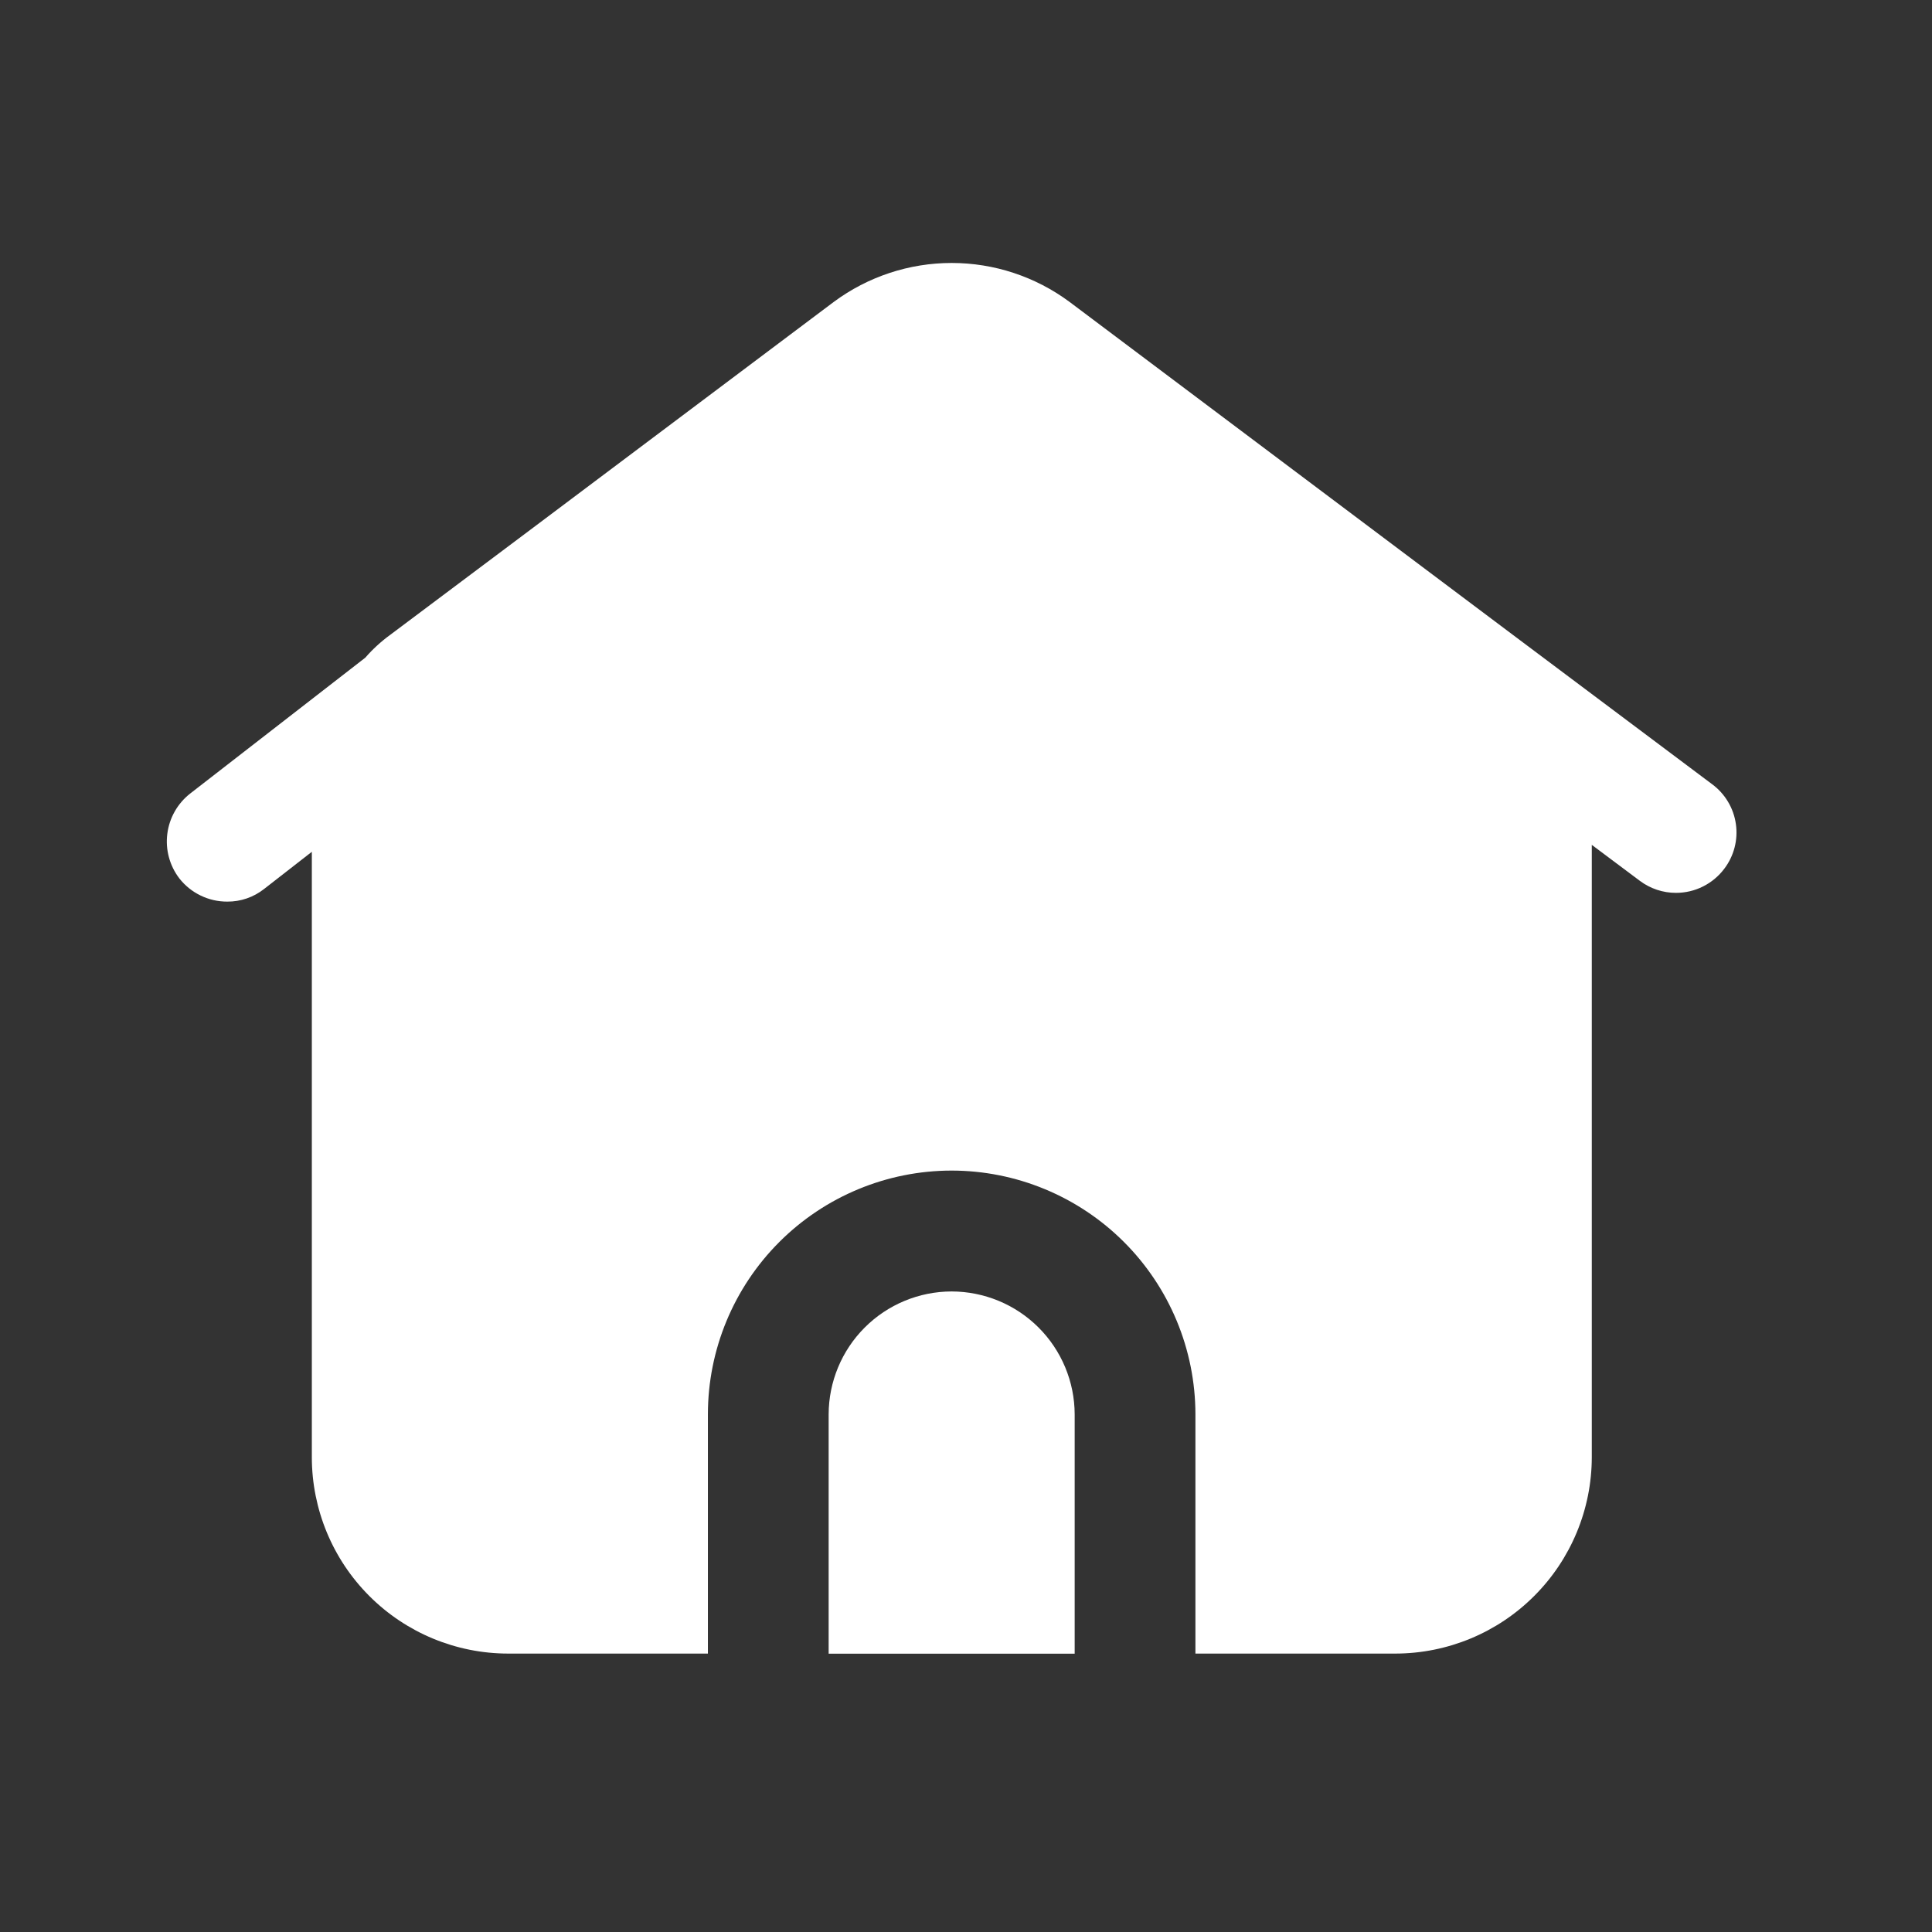 <!DOCTYPE svg PUBLIC "-//W3C//DTD SVG 1.1//EN" "http://www.w3.org/Graphics/SVG/1.1/DTD/svg11.dtd">
<!-- Uploaded to: SVG Repo, www.svgrepo.com, Transformed by: SVG Repo Mixer Tools -->
<svg width="800px" height="800px" viewBox="0 0 64 64" fill="none" xmlns="http://www.w3.org/2000/svg">
<rect x="0" y="0" width="64" height="64" fill="#333333" stroke="none"/>
<g id="SVGRepo_bgCarrier" stroke-width="0"/>
<g id="SVGRepo_tracerCarrier" stroke-linecap="round" stroke-linejoin="round"/>
<g id="SVGRepo_iconCarrier"> <path d="M31.52 42.781C30.441 42.784 29.408 43.213 28.645 43.976C27.882 44.739 27.453 45.772 27.45 46.851V54.781H35.6V46.851C35.597 45.771 35.166 44.736 34.401 43.973C33.636 43.21 32.6 42.782 31.52 42.781Z" fill="#ffffff"/> <path d="M56.72 25.981L50.21 21.101L47.12 18.781L35.43 10.001C34.3 9.163 32.931 8.711 31.525 8.711C30.119 8.711 28.75 9.163 27.62 10.001L17.5 17.601L12.93 21.027C12.626 21.248 12.347 21.503 12.1 21.787L6.3 26.287C5.882 26.614 5.61 27.092 5.543 27.618C5.475 28.144 5.618 28.675 5.94 29.097C6.129 29.338 6.37 29.533 6.646 29.666C6.921 29.8 7.224 29.868 7.53 29.867C7.973 29.87 8.403 29.722 8.75 29.447L10.33 28.217V48.277C10.332 50 11.017 51.653 12.236 52.871C13.454 54.09 15.107 54.775 16.83 54.777H23.45V46.847C23.452 44.707 24.303 42.656 25.816 41.143C27.329 39.63 29.38 38.779 31.52 38.777C33.661 38.777 35.715 39.627 37.23 41.14C38.745 42.653 39.597 44.706 39.6 46.847V54.777H46.23C47.953 54.773 49.604 54.088 50.822 52.869C52.041 51.651 52.727 50 52.73 48.277V27.987L54.32 29.177C54.666 29.437 55.087 29.578 55.52 29.577C55.831 29.577 56.137 29.505 56.414 29.366C56.692 29.227 56.934 29.025 57.12 28.777C57.279 28.568 57.394 28.329 57.46 28.075C57.526 27.82 57.541 27.555 57.503 27.296C57.466 27.035 57.378 26.785 57.243 26.56C57.109 26.334 56.931 26.137 56.72 25.981Z" fill="#ffffff"/> </g>
</svg>